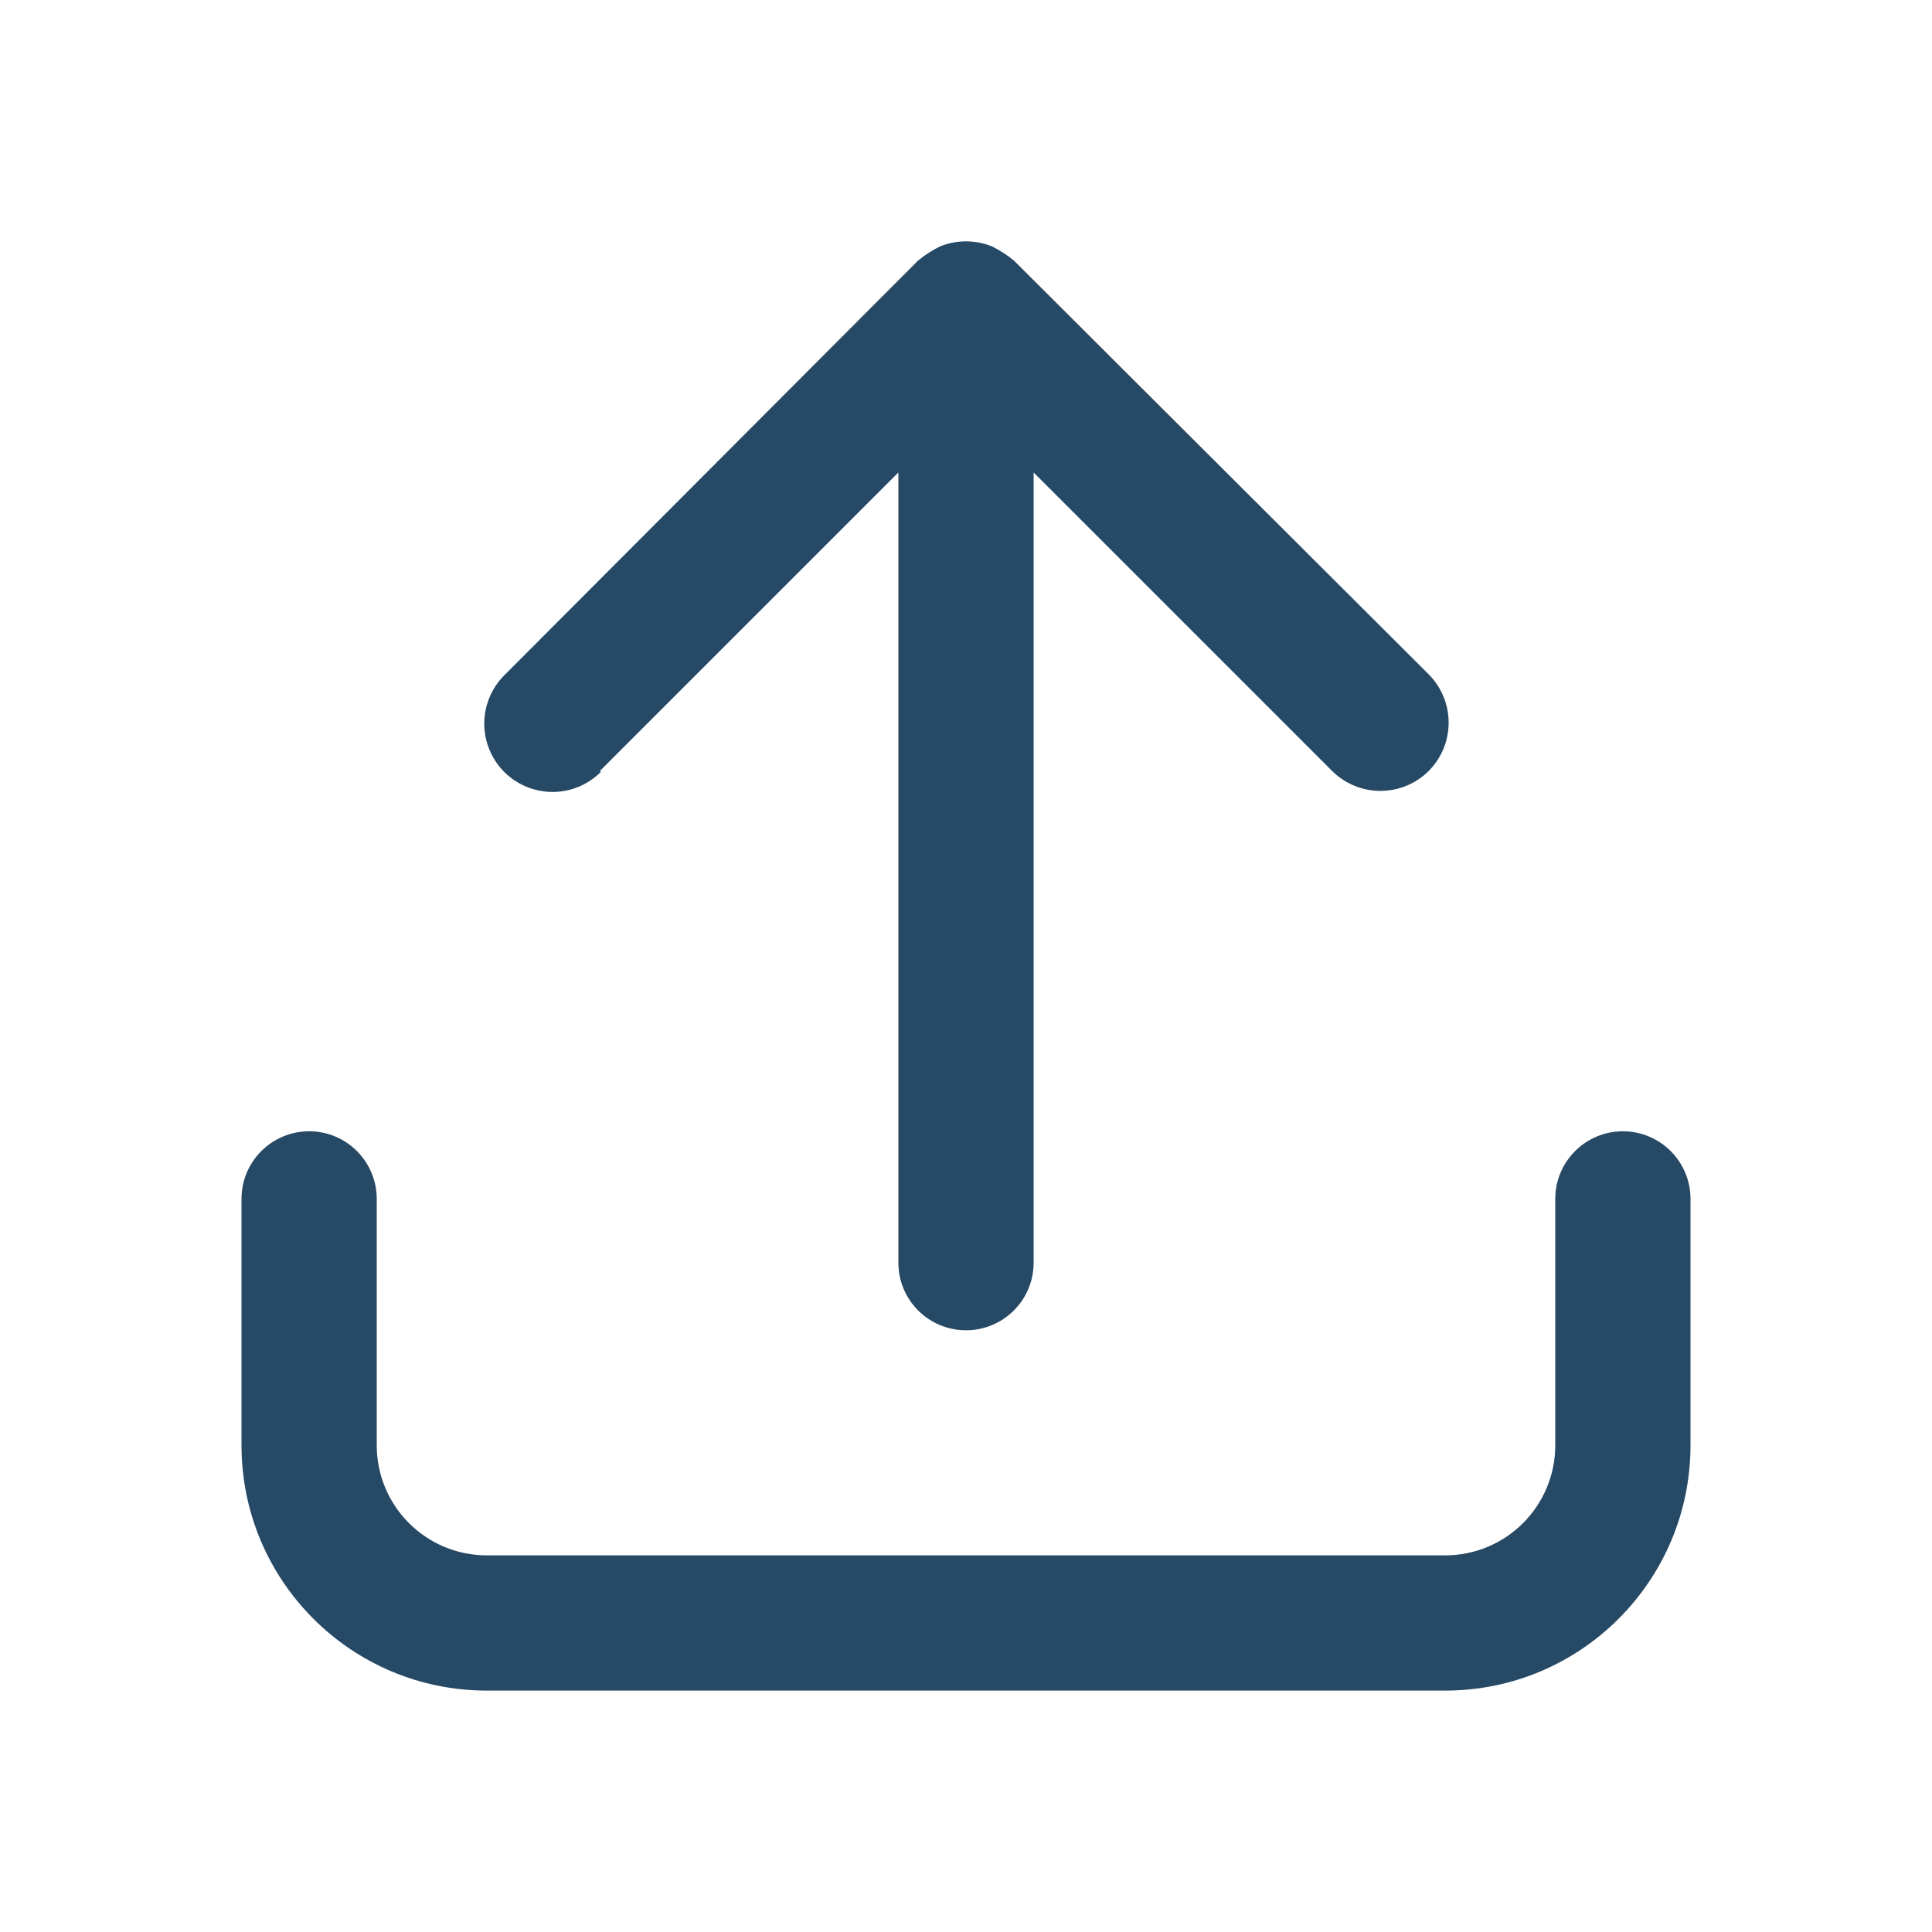 <svg xmlns="http://www.w3.org/2000/svg" width="20" height="20" viewBox="0 0 20 20">
  <path fill="#264966" d="M17.5,12.411 L17.5,14.961 C17.5,16.364 16.363,17.501 14.96,17.501 L5.04,17.501 C3.637,17.501 2.5,16.364 2.5,14.961 L2.5,12.411 C2.5,12.025 2.813,11.711 3.2,11.711 C3.587,11.711 3.9,12.025 3.9,12.411 L3.9,14.961 C3.9,15.591 4.41,16.101 5.04,16.101 L14.96,16.101 C15.59,16.101 16.1,15.591 16.1,14.961 L16.1,12.411 C16.1,12.025 16.413,11.711 16.8,11.711 C17.187,11.711 17.5,12.025 17.5,12.411 Z M6.21,7.981 L9.3,4.891 L9.3,13.071 C9.3,13.458 9.613,13.771 10,13.771 C10.387,13.771 10.7,13.458 10.7,13.071 L10.7,4.891 L13.79,7.981 C14.067,8.256 14.513,8.256 14.79,7.981 C15.065,7.704 15.065,7.258 14.79,6.981 L10.5,2.701 C10.43,2.642 10.352,2.592 10.27,2.551 C10.097,2.481 9.903,2.481 9.73,2.551 C9.648,2.592 9.57,2.642 9.5,2.701 L5.22,6.991 C5.041,7.17 4.972,7.43 5.037,7.674 C5.102,7.918 5.293,8.109 5.537,8.174 C5.781,8.24 6.041,8.17 6.22,7.991 L6.21,7.981 Z"/>
</svg>
